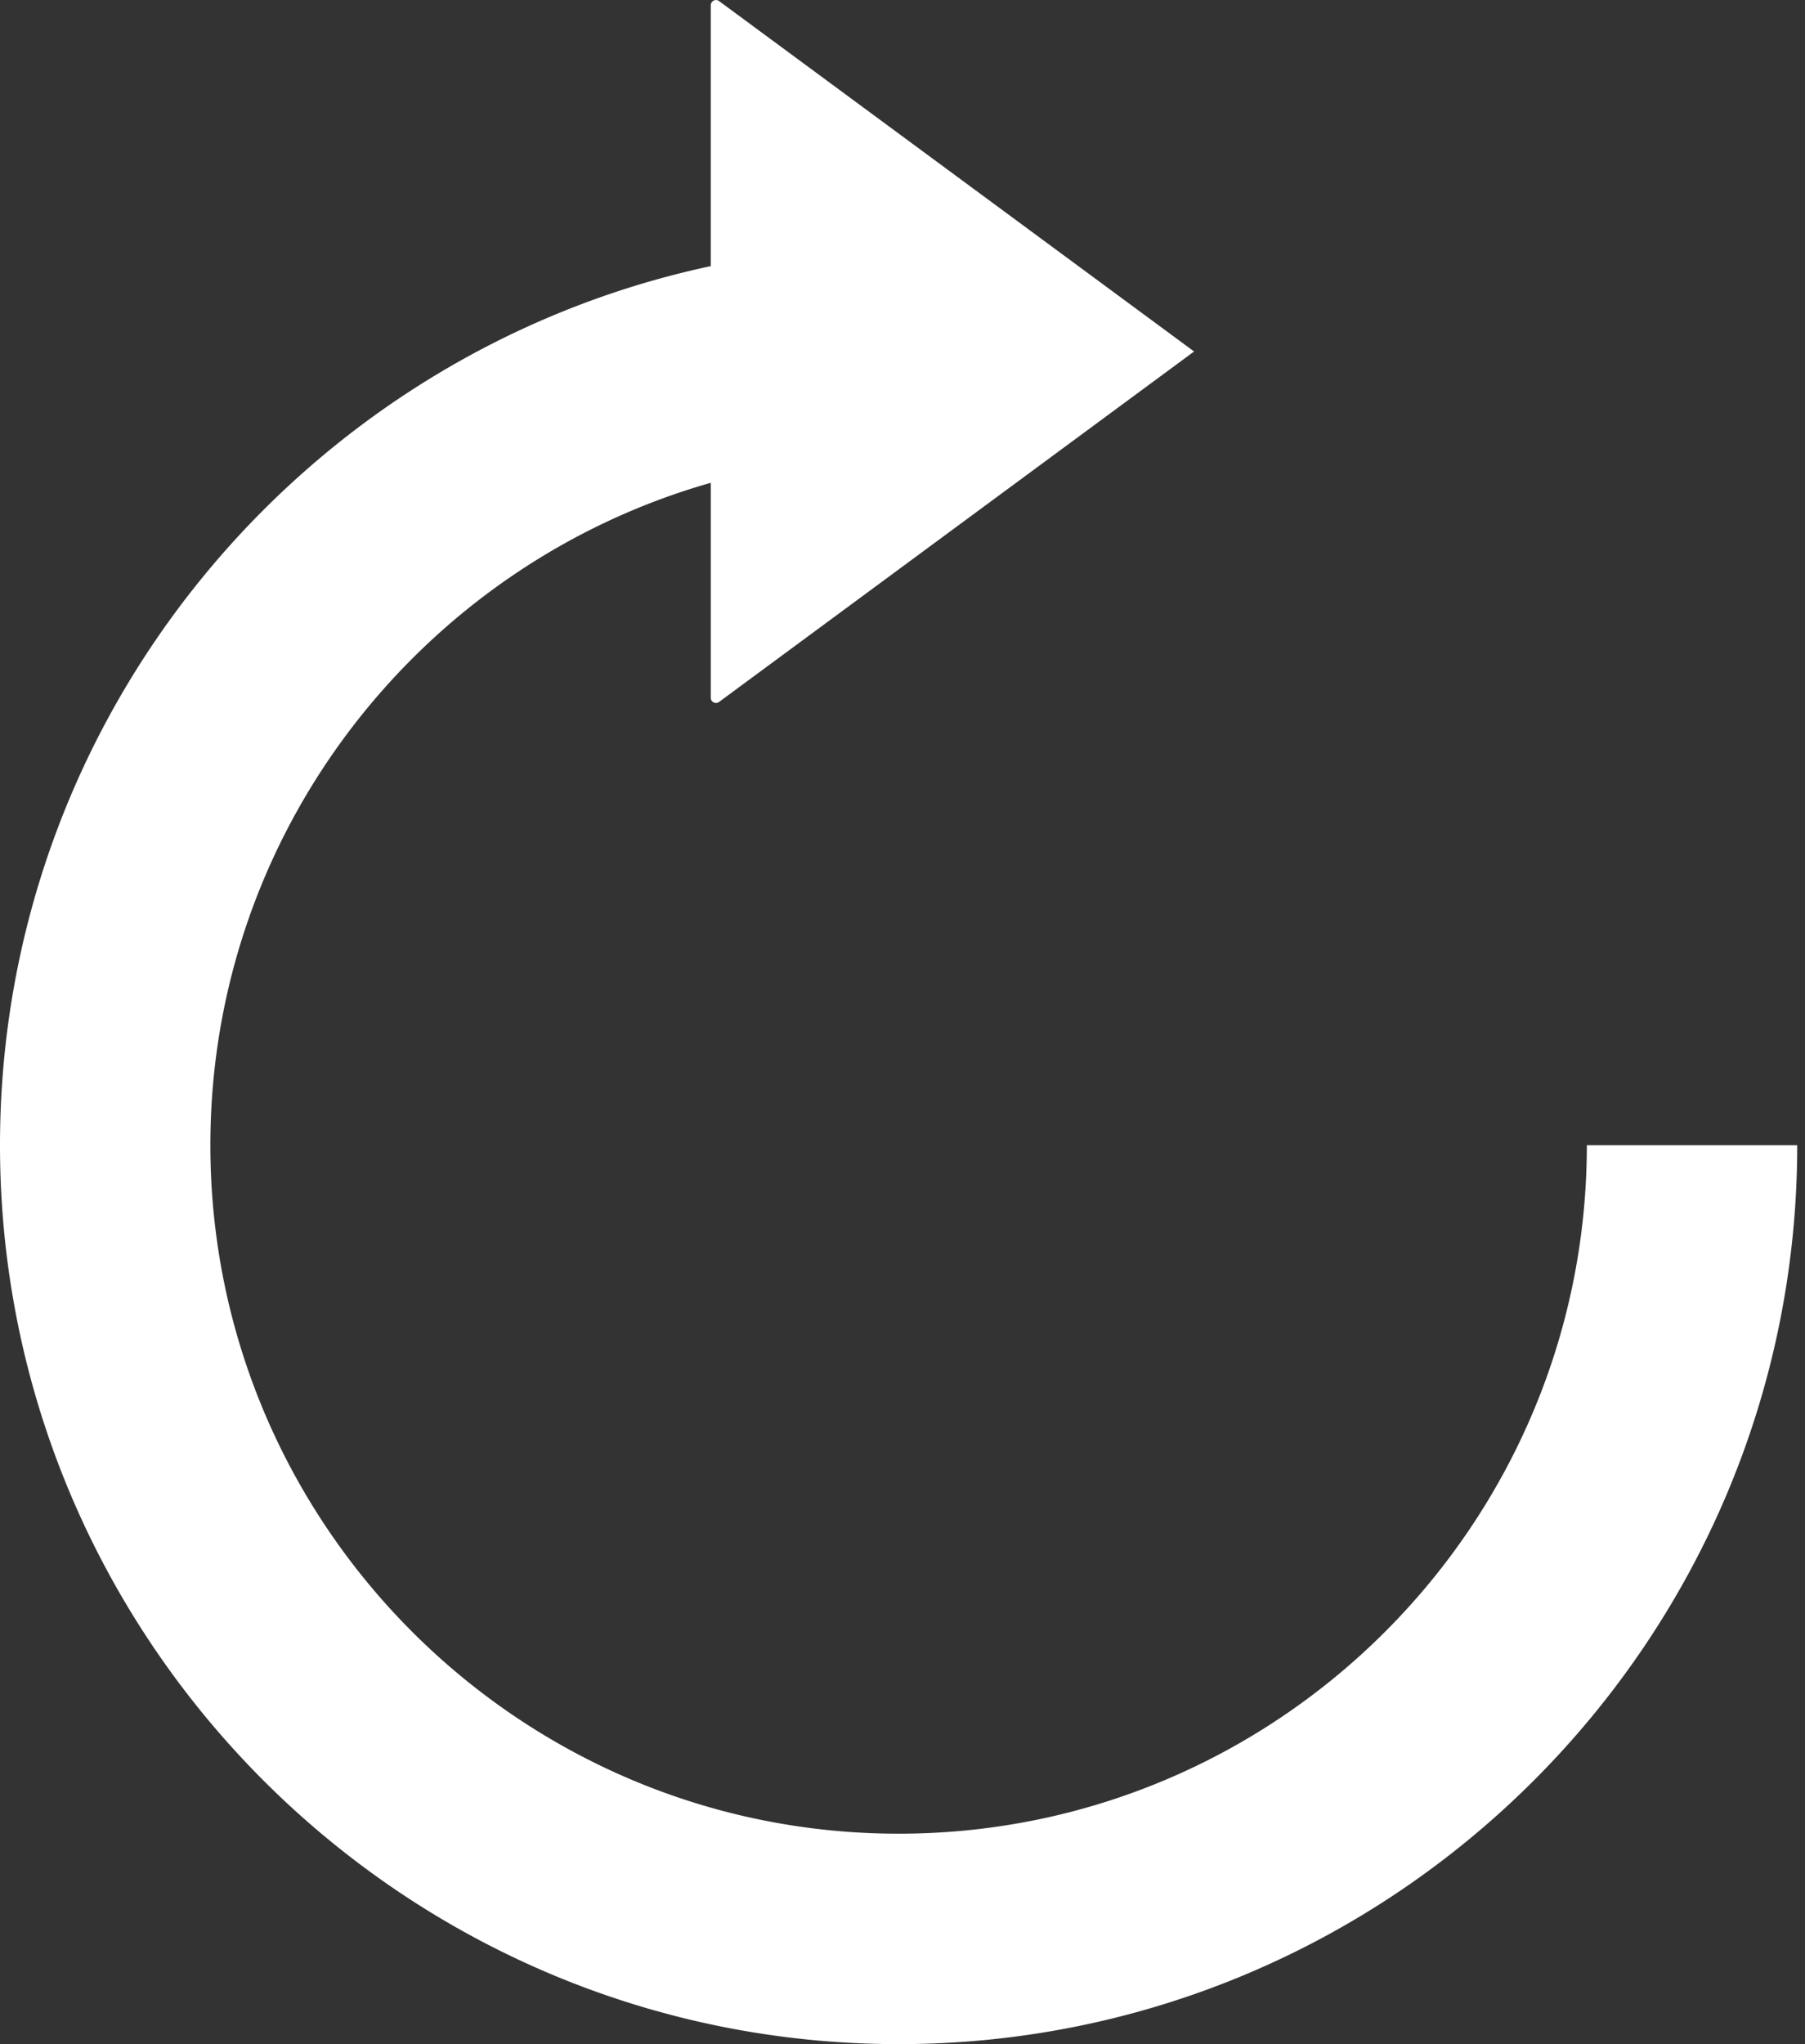 <svg width="53" height="60" viewBox="0 0 53 60" fill="none" xmlns="http://www.w3.org/2000/svg"><rect x="0" y="0" width="53" height="60" fill="#333333" stroke="none"/><path d="M46.594 33.615c0 11.142-9.065 20.208-20.207 20.208-11.144 0-20.21-9.066-20.21-20.208 0-9.231 6.224-17.036 14.694-19.444v6.31c0 .125.141.197.242.123l13.949-10.287L21.112.03a.152.152 0 00-.241.122v7.659C8.96 10.354 0 20.959 0 33.615 0 48.165 11.838 60 26.387 60c14.55 0 26.385-11.836 26.385-26.385h-6.178z" fill="#fff"/></svg>